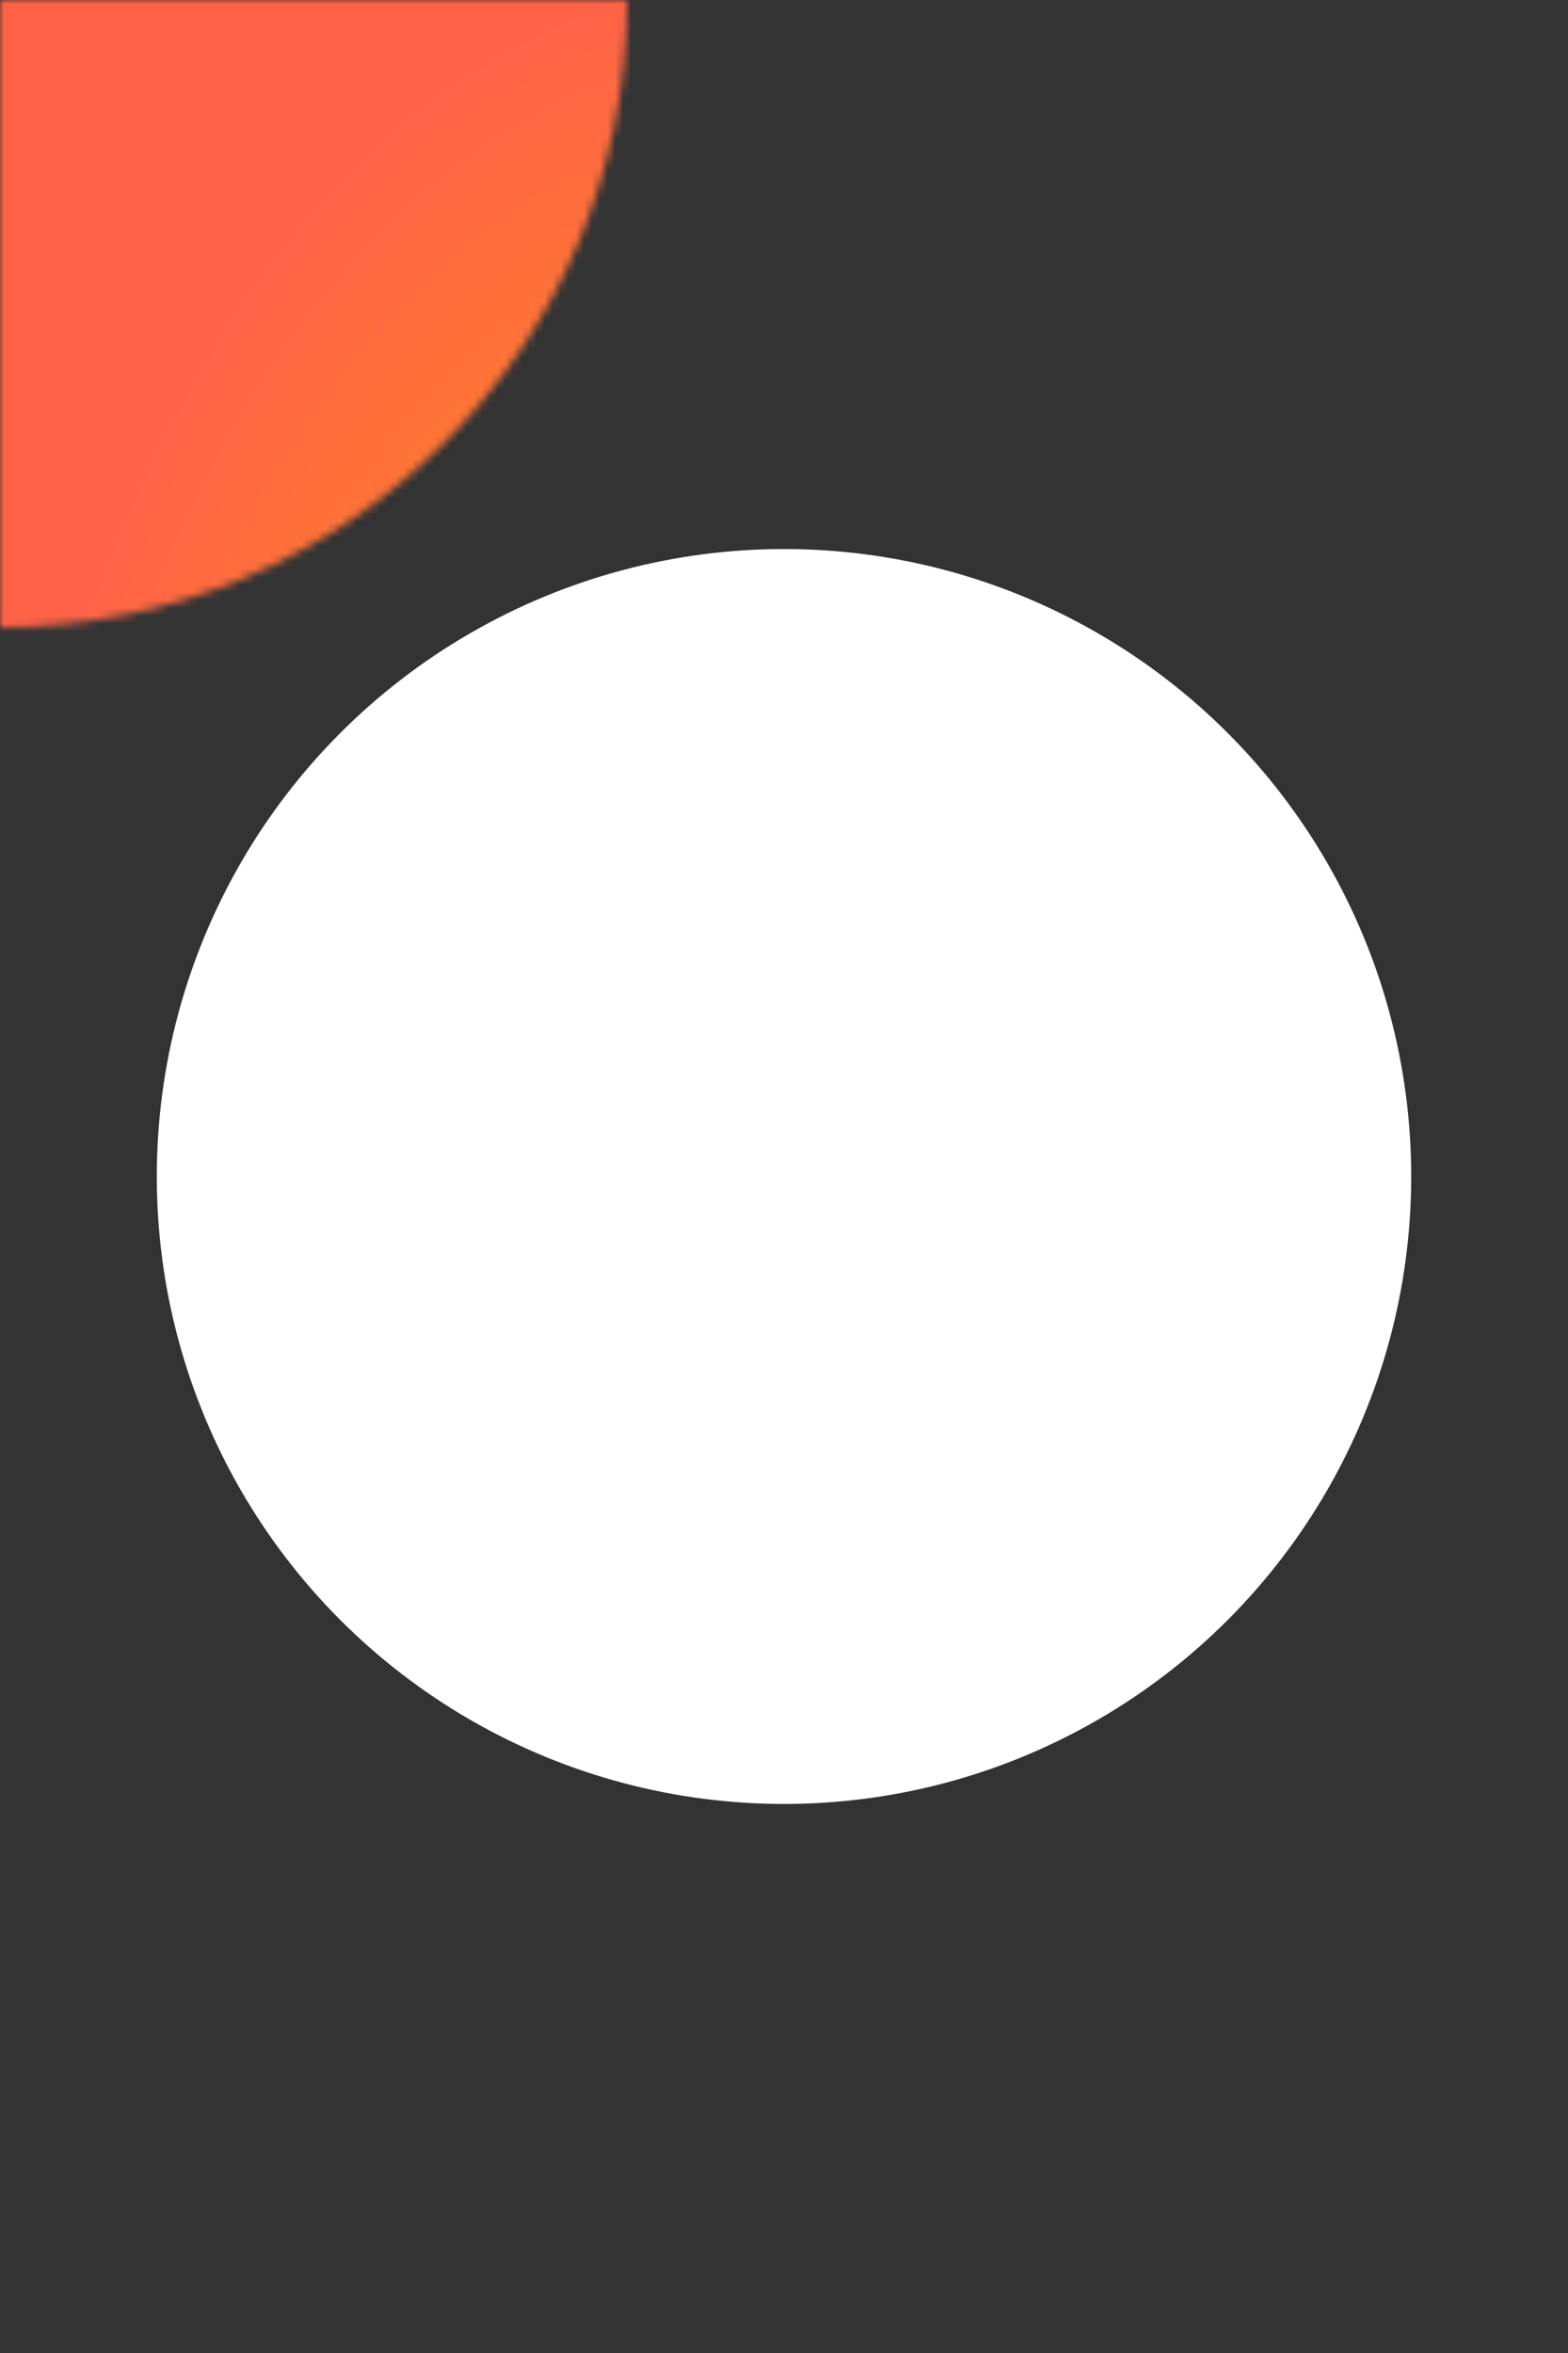 <svg width="200" height="300" viewBox="-100 -150 200 300">
  <rect x="-100" y="-150" width="200" height="300" fill="#333333" stroke="none"/>
  <circle cx="0" cy="0" r="80" fill="#fff"/>
  <radialGradient id="sleeveGradient" cx="50%" cy="50%" r="50%" fx="50%" fy="50%">
    <stop offset="0%" style="stop-color:rgb(255,165,0);stop-opacity:1"/>
    <stop offset="100%" style="stop-color:rgb(255,99,71);stop-opacity:1"/>
  </radialGradient>
  <mask id="sleeveMask" x="0" y="0" width="200" height="300">
    <circle cx="0" cy="0" r="80"/>
  </mask>
  <rect x="-100" y="-150" width="200" height="300" fill="url(#sleeveGradient)" mask="url(#sleeveMask)"/>
</svg>